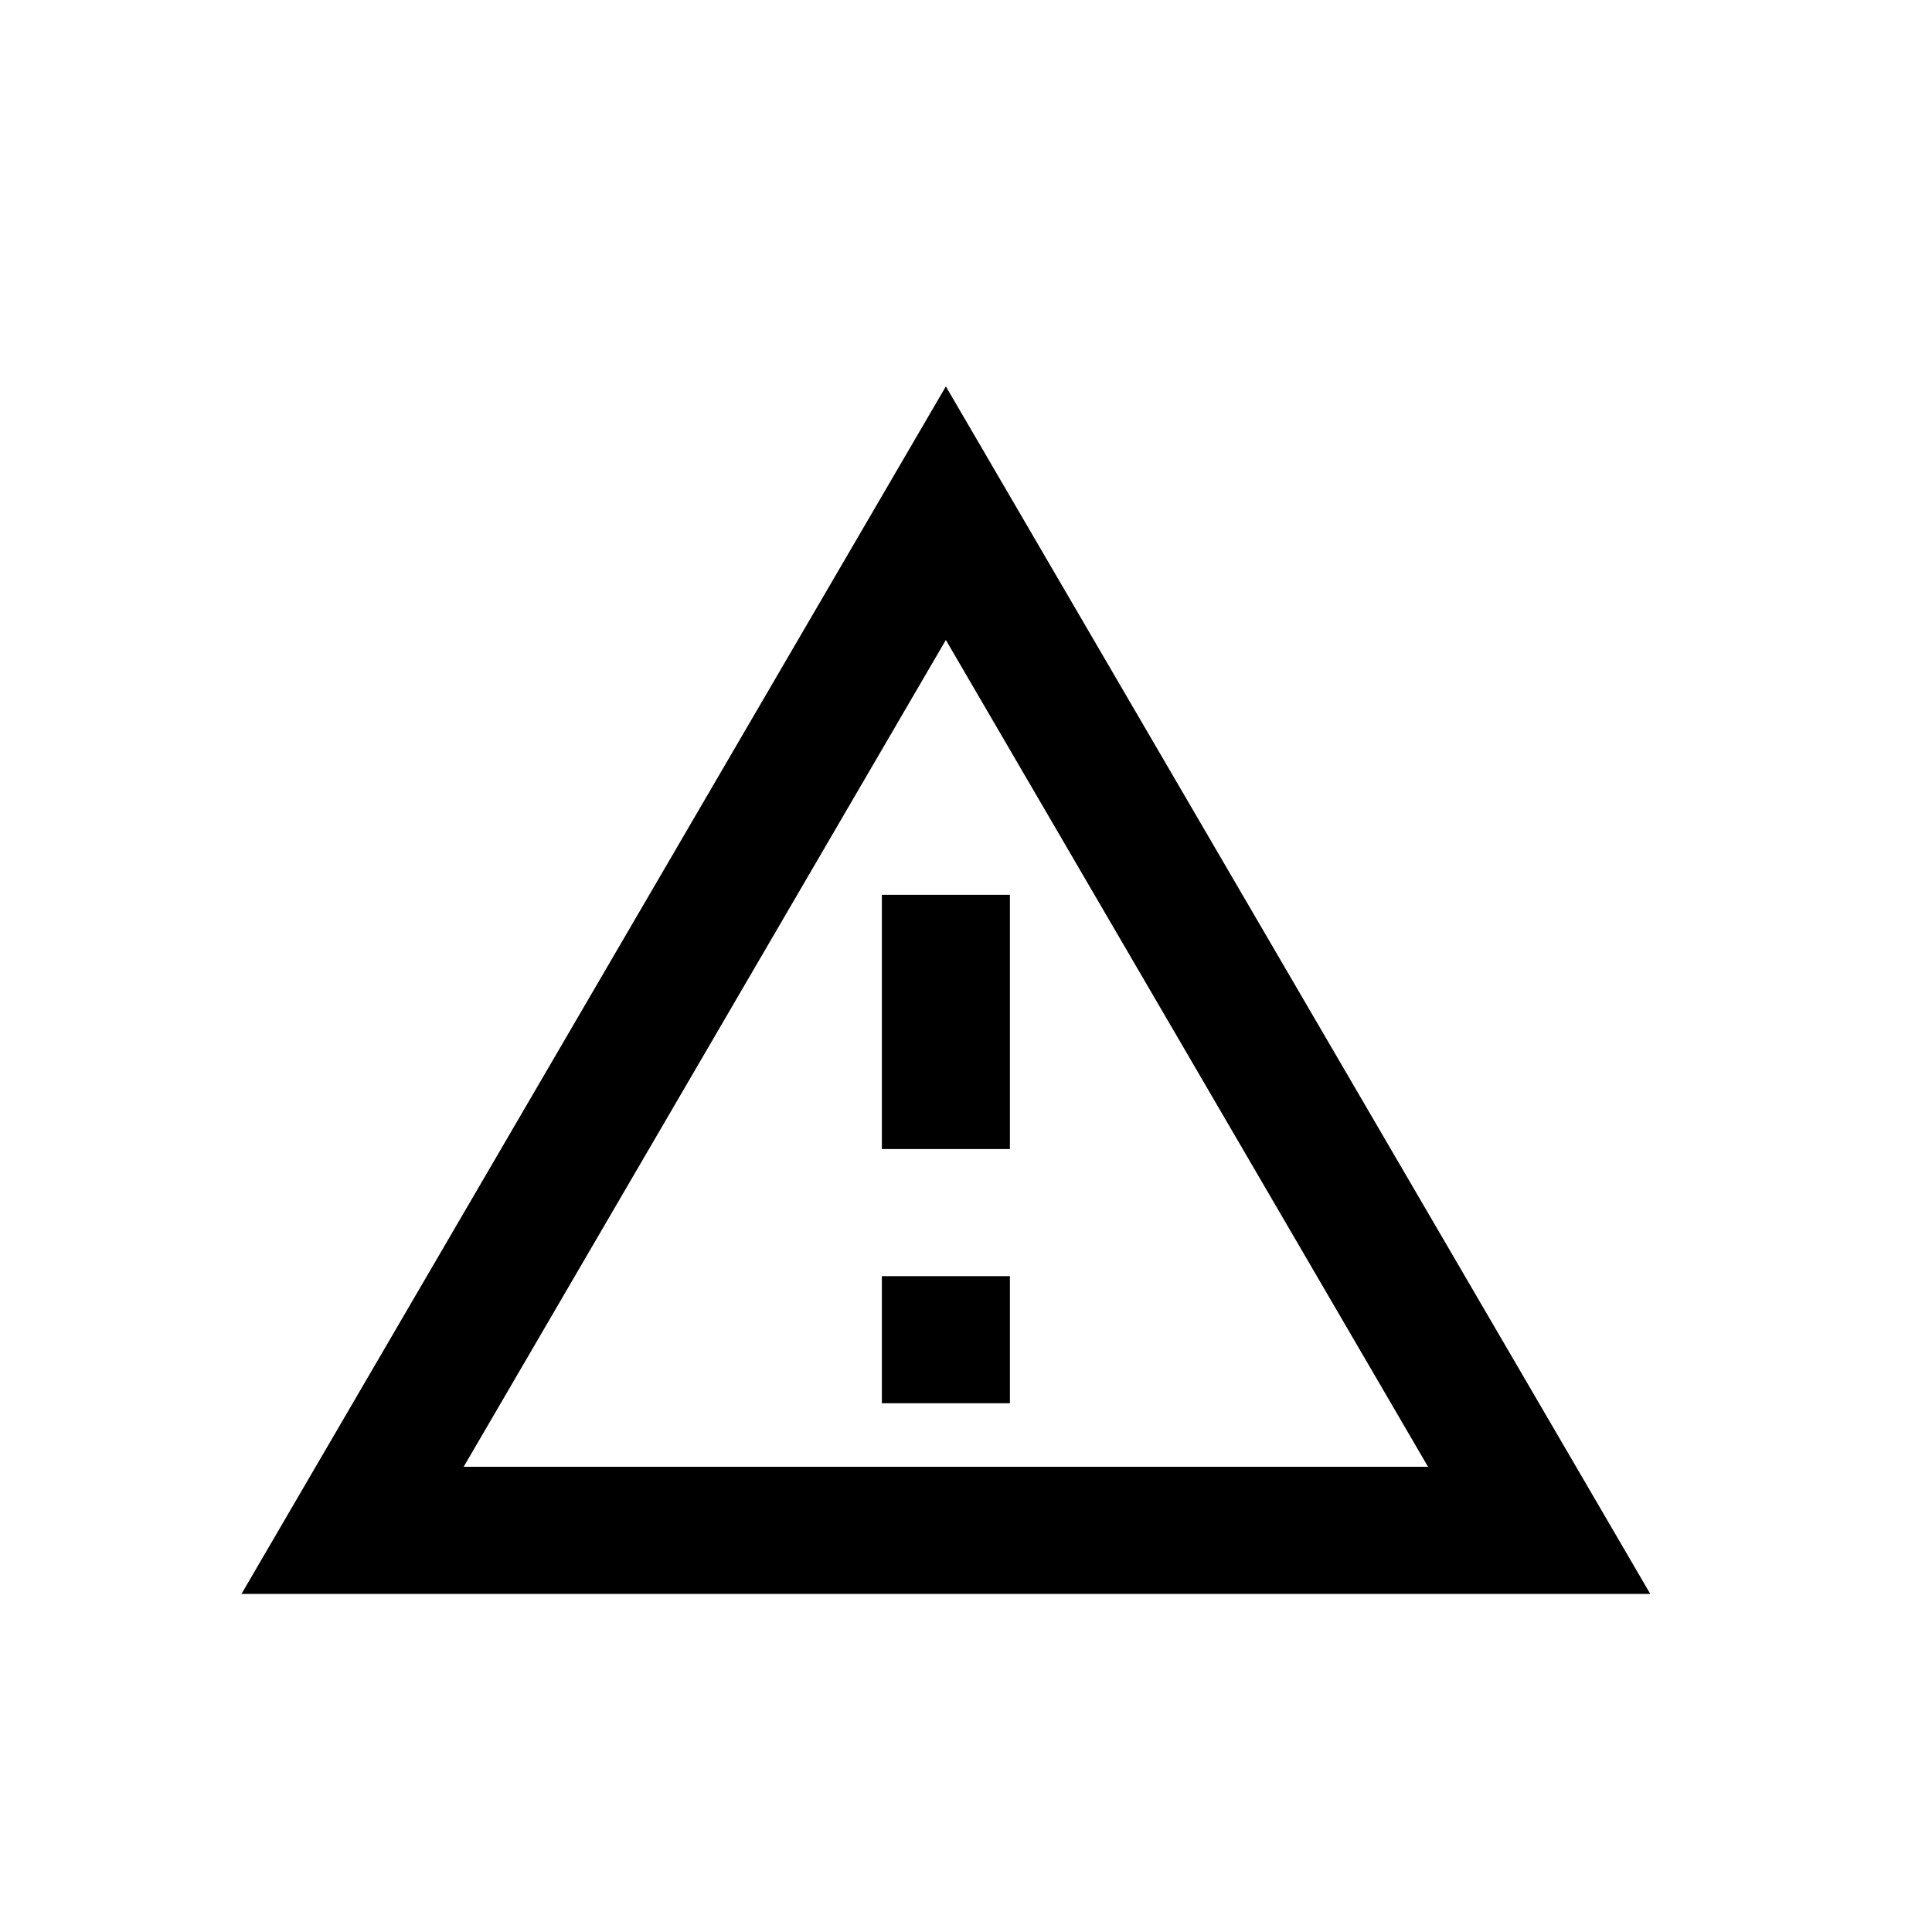 <svg width="40" height="40" viewBox="0 0 40 40" fill="none" xmlns="http://www.w3.org/2000/svg">
<path d="M19.583 13.25L29.566 30.368H9.6L19.583 13.25ZM19.583 8L5 33H34.167L19.583 8ZM20.909 26.421H18.258V29.053H20.909V26.421ZM20.909 18.526H18.258V23.79H20.909V18.526Z" fill="black"/>
</svg>

